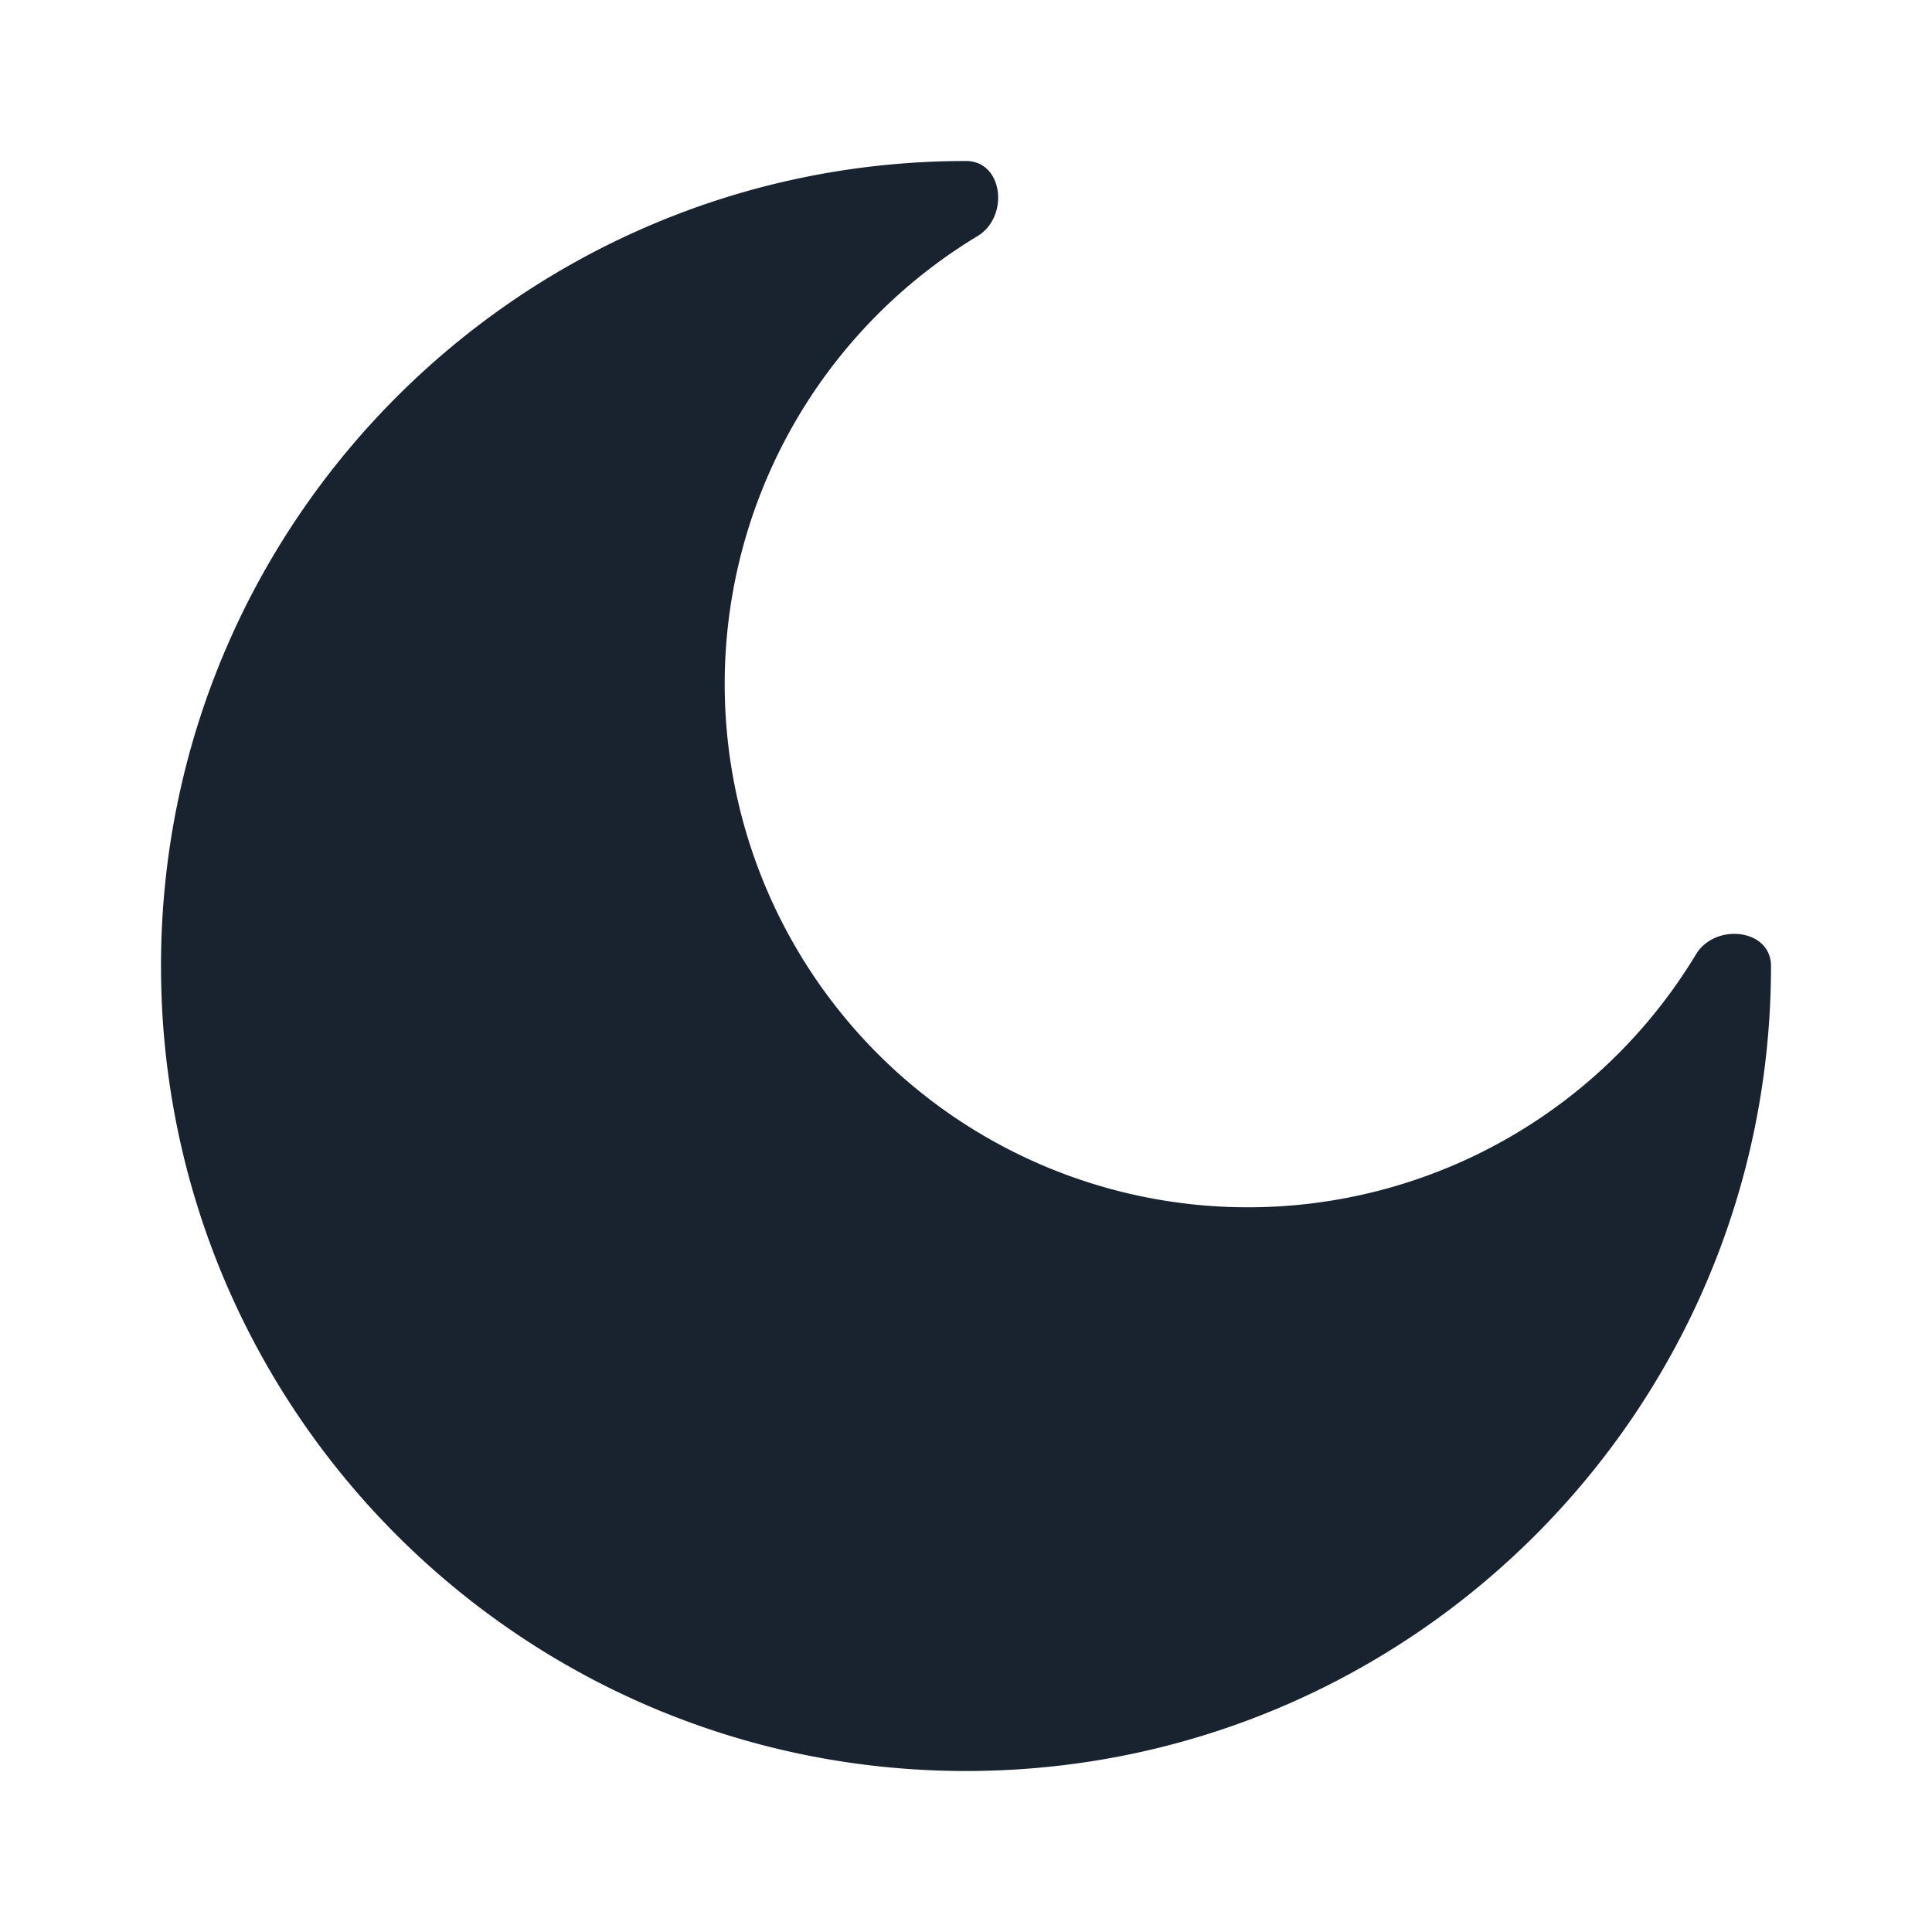 <svg xmlns="http://www.w3.org/2000/svg" width="32" height="32" viewBox="0 0 24 24"><path fill="#19222f" d="M12 22c5.523 0 10-4.477 10-10c0-.463-.694-.54-.933-.143a6.5 6.5 0 1 1-8.924-8.924C12.54 2.693 12.463 2 12 2C6.477 2 2 6.477 2 12s4.477 10 10 10Z"/></svg>